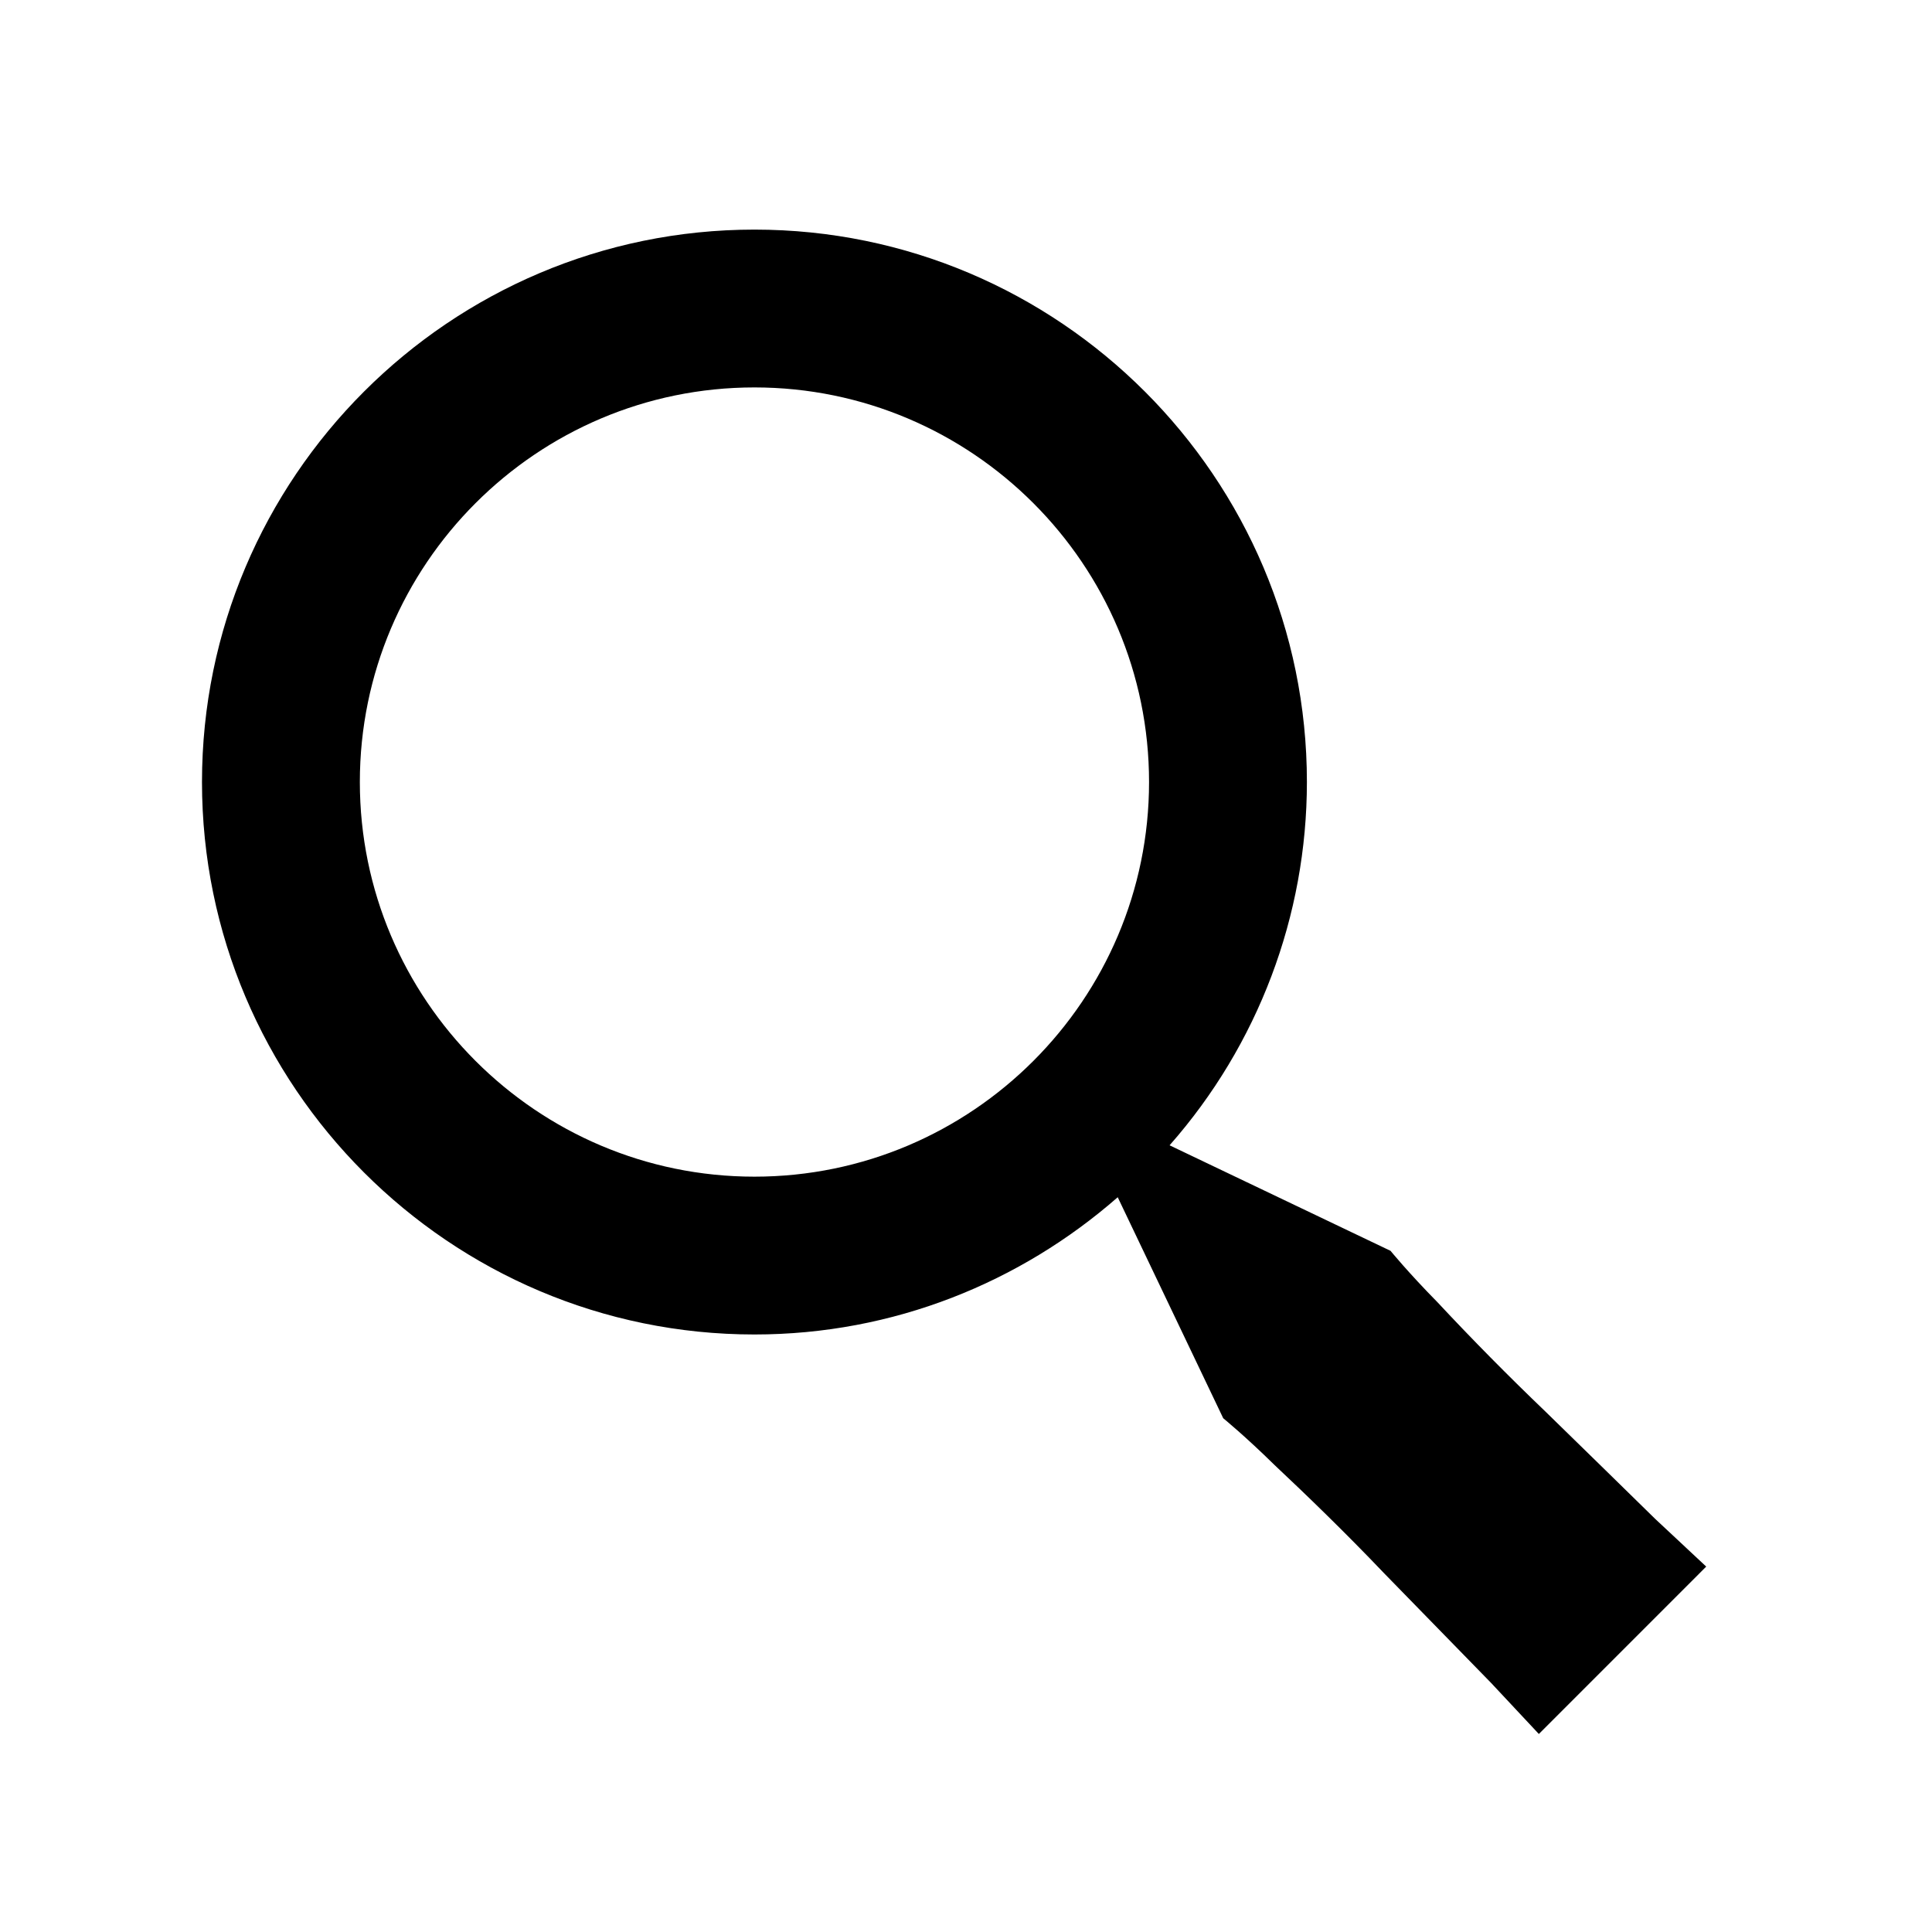 <svg width="51" height="51" viewBox="0 0 51 51" fill="none" xmlns="http://www.w3.org/2000/svg">
<g clip-path="url(#clip0_622_4047)">
<path d="M40.797 37.263C39.821 36.328 38.871 35.367 37.949 34.379C37.174 33.592 36.707 33.019 36.707 33.019L30.874 30.233C33.209 27.585 34.498 24.175 34.499 20.644C34.499 12.604 27.957 6.061 19.915 6.061C11.874 6.061 5.332 12.604 5.332 20.644C5.332 28.683 11.874 35.227 19.915 35.227C23.588 35.227 26.936 33.852 29.505 31.604L32.29 37.438C32.29 37.438 32.863 37.904 33.651 38.679C34.457 39.435 35.517 40.459 36.534 41.527L39.363 44.427L40.622 45.773L45.04 41.354L43.694 40.096C42.905 39.321 41.851 38.292 40.797 37.263ZM19.915 31.061C14.172 31.061 9.499 26.388 9.499 20.644C9.499 14.9 14.172 10.227 19.915 10.227C25.659 10.227 30.332 14.9 30.332 20.644C30.332 26.388 25.659 31.061 19.915 31.061Z" fill="black"/>
</g>
<defs>
<clipPath id="clip0_622_4047">
<rect width="50" height="50" fill="white" transform="translate(0.332 0.939)"/>
</clipPath>
</defs>
</svg>
